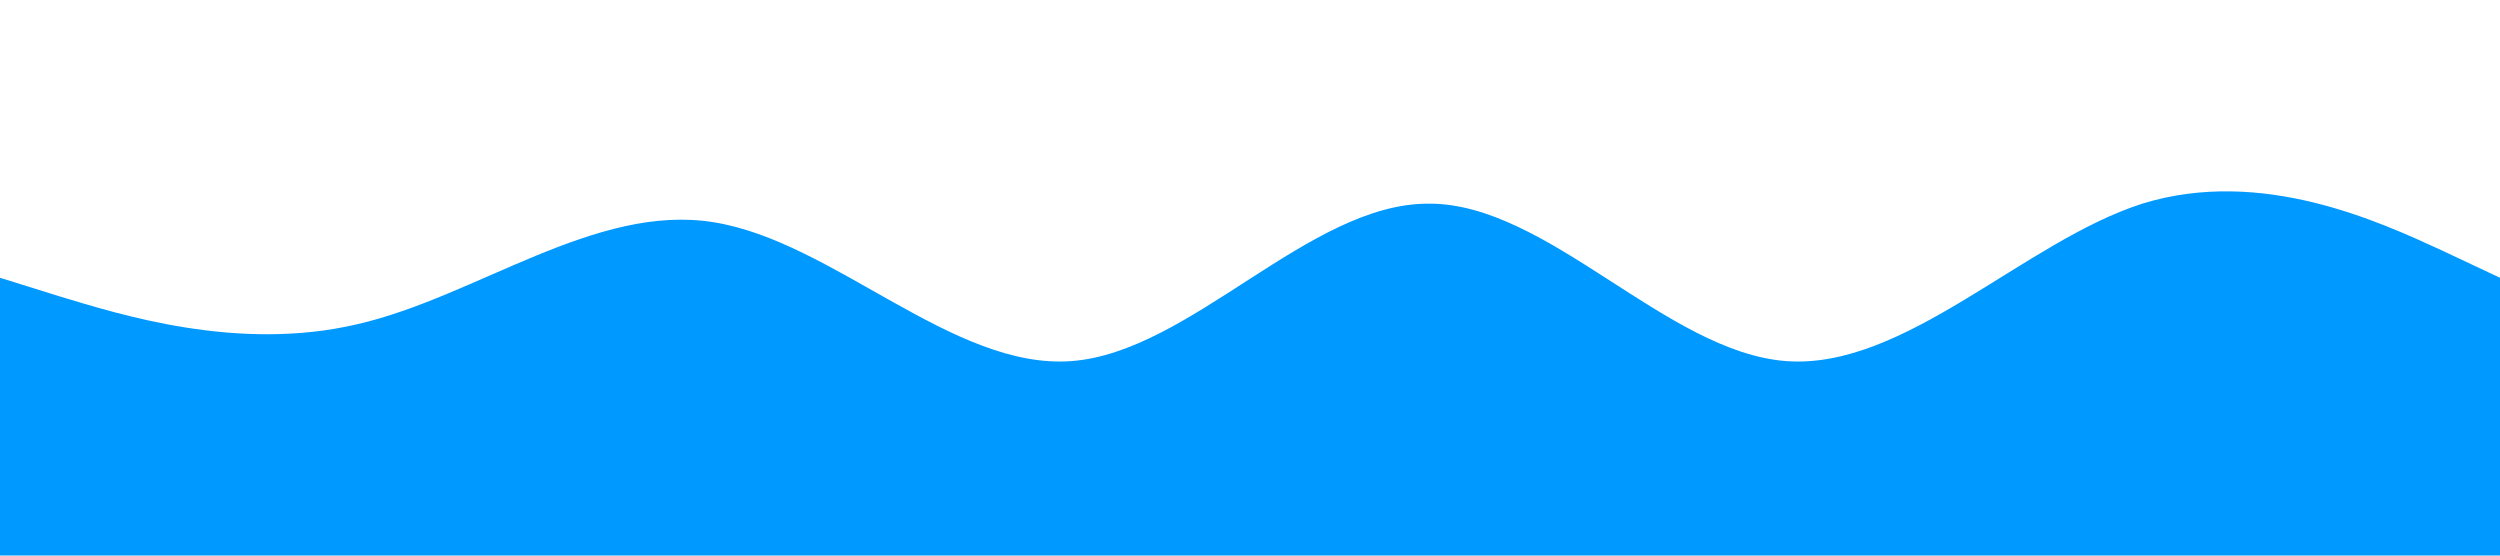 <?xml version="1.0" standalone="no"?><svg xmlns="http://www.w3.org/2000/svg" viewBox="0 0 1440 320"><path fill="#0099ff" fill-opacity="1" d="M0,160L34.3,170.7C68.6,181,137,203,206,186.7C274.3,171,343,117,411,128C480,139,549,213,617,208C685.7,203,754,117,823,117.3C891.4,117,960,203,1029,208C1097.1,213,1166,139,1234,117.3C1302.9,96,1371,128,1406,144L1440,160L1440,320L1405.7,320C1371.4,320,1303,320,1234,320C1165.7,320,1097,320,1029,320C960,320,891,320,823,320C754.3,320,686,320,617,320C548.6,320,480,320,411,320C342.9,320,274,320,206,320C137.1,320,69,320,34,320L0,320Z"></path></svg>
